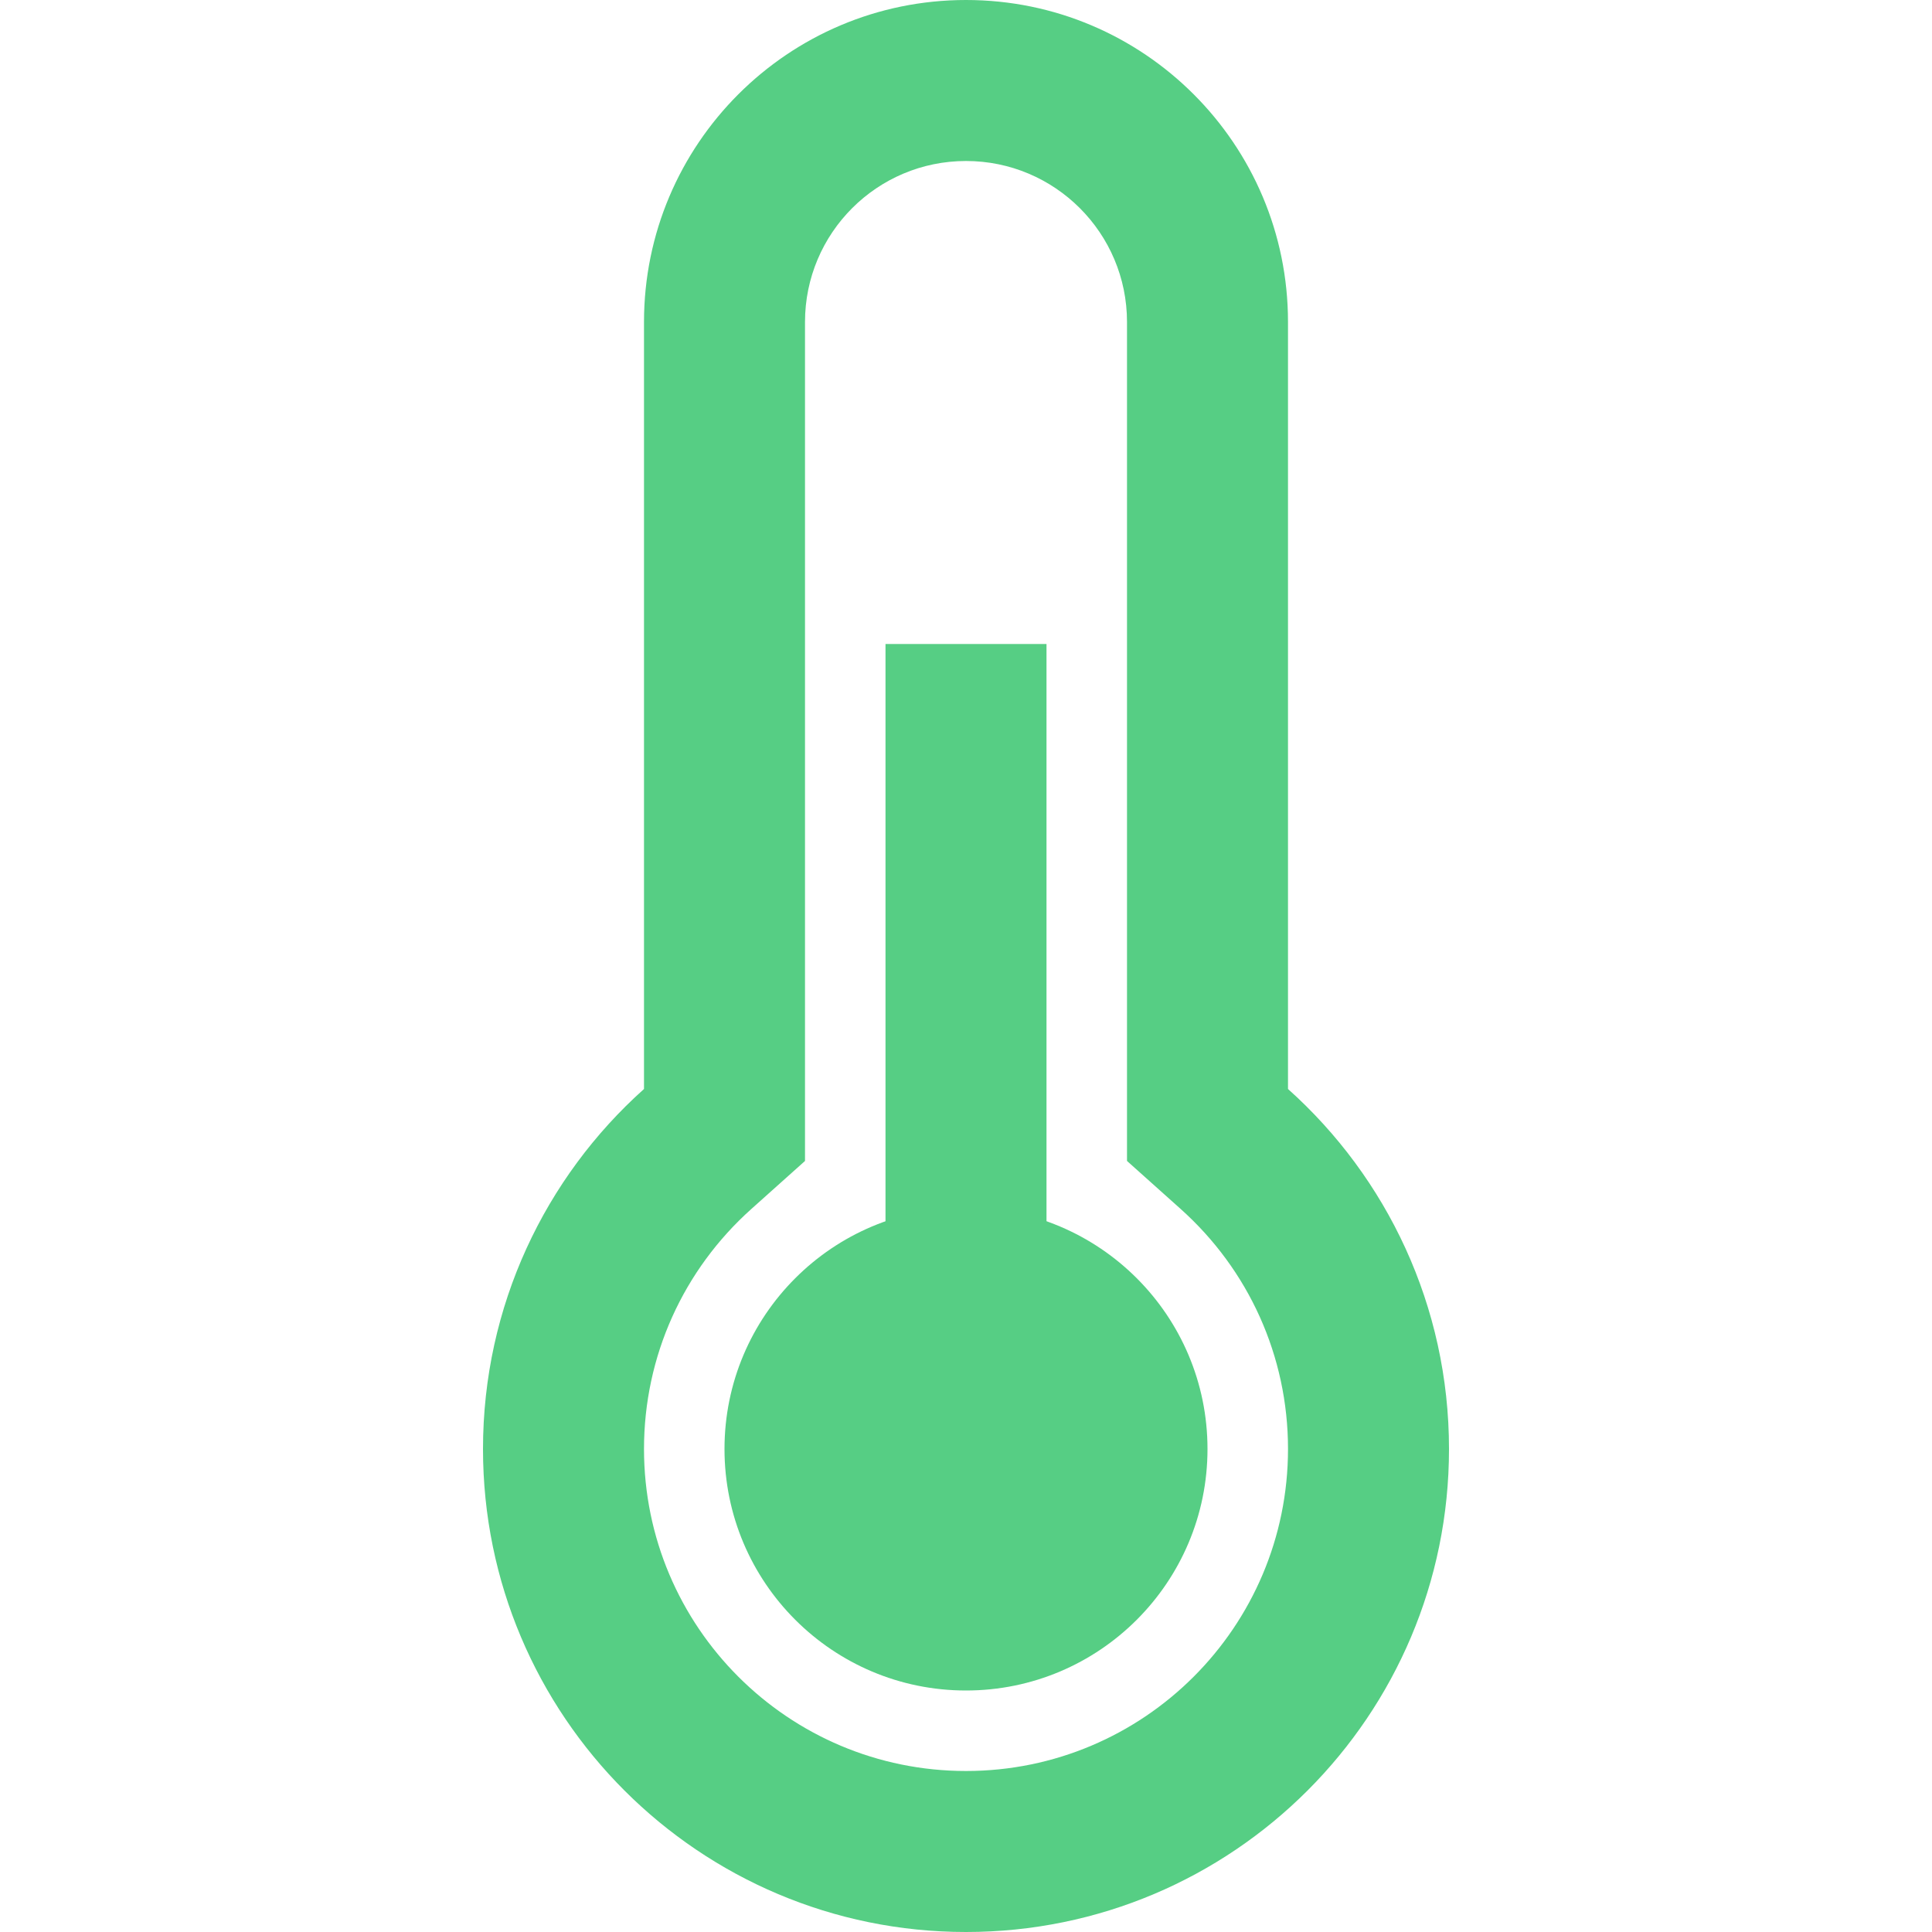 <?xml version="1.0" encoding="iso-8859-1"?>
<!-- Generator: Adobe Illustrator 19.0.0, SVG Export Plug-In . SVG Version: 6.00 Build 0)  -->
<svg version="1.1" id="Capa_1" xmlns="http://www.w3.org/2000/svg" xmlns:xlink="http://www.w3.org/1999/xlink" x="0px" y="0px"
	 viewBox="0 0 512 512" style="enable-background:new 0 0 512 512;" xml:space="preserve">
<g>
	<g>
		<path d="M341.333,288.593V85.333C341.333,38.205,303.128,0,256,0s-85.333,38.205-85.333,85.333v203.259
			C144.48,312.03,128,346.091,128,384c0,70.693,57.308,128,128,128s128-57.307,128-128C384,346.091,367.52,312.03,341.333,288.593z
			 M256,469.333c-47.128,0-85.333-38.205-85.333-85.333c0-24.637,10.441-47.492,28.455-63.615l14.212-12.72V85.333
			c0-23.564,19.103-42.667,42.667-42.667s42.667,19.102,42.667,42.667v222.332l14.212,12.72
			c18.014,16.123,28.455,38.977,28.455,63.615C341.333,431.128,303.128,469.333,256,469.333z" fill="#56ce84" />
	</g>
</g>
<g>
	<g>
		<rect x="234.667" y="170.667" width="42.667" height="256" fill="#56ce84" />
	</g>
</g>
<g>
	<g>
		<circle cx="256" cy="384" r="64" fill="#56ce84" />
	</g>
</g>
<g>
</g>
<g>
</g>
<g>
</g>
<g>
</g>
<g>
</g>
<g>
</g>
<g>
</g>
<g>
</g>
<g>
</g>
<g>
</g>
<g>
</g>
<g>
</g>
<g>
</g>
<g>
</g>
<g>
</g>
</svg>

